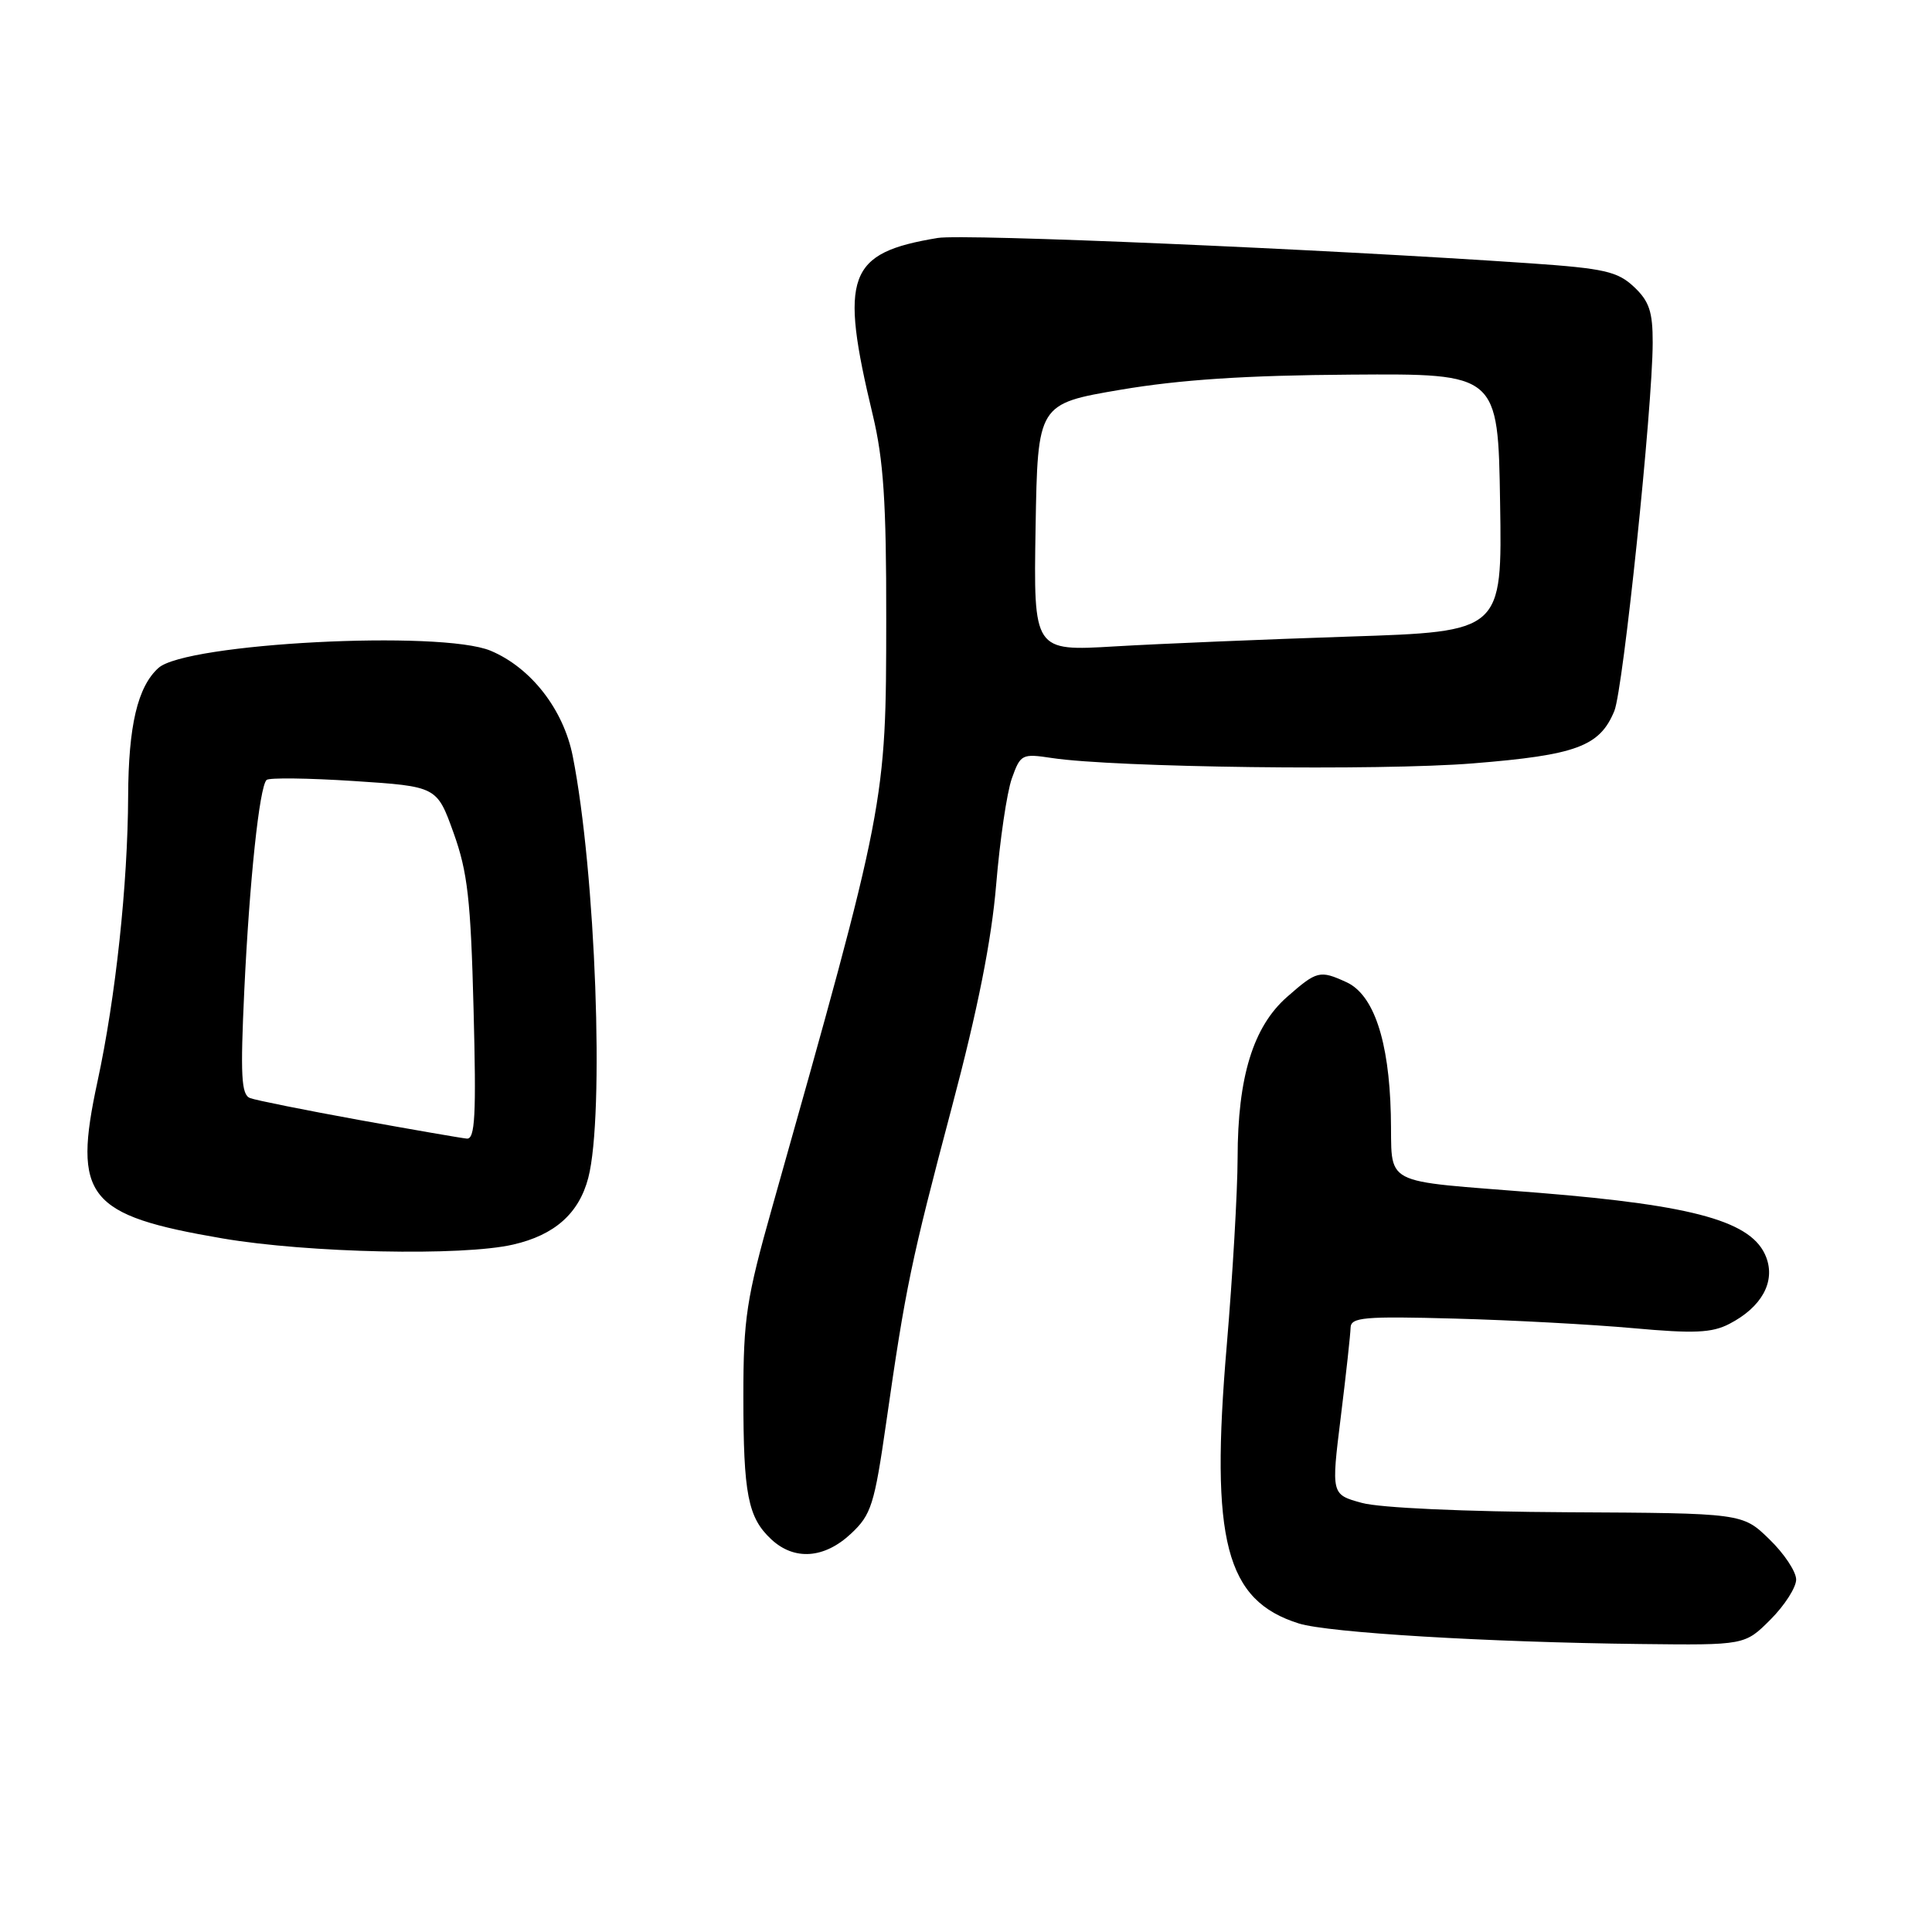 <?xml version="1.0" encoding="UTF-8" standalone="no"?>
<!DOCTYPE svg PUBLIC "-//W3C//DTD SVG 1.1//EN" "http://www.w3.org/Graphics/SVG/1.1/DTD/svg11.dtd" >
<svg xmlns="http://www.w3.org/2000/svg" xmlns:xlink="http://www.w3.org/1999/xlink" version="1.1" viewBox="0 0 256 256">
 <g >
 <path fill="currentColor"
d=" M 234.60 214.60 C 236.47 212.73 238.00 210.34 238.00 209.30 C 238.00 208.25 236.40 205.84 234.44 203.95 C 230.89 200.50 230.89 200.50 207.69 200.38 C 194.13 200.31 182.82 199.80 180.45 199.14 C 176.39 198.03 176.39 198.03 177.66 187.76 C 178.36 182.12 178.94 176.79 178.96 175.92 C 179.00 174.55 180.75 174.39 192.75 174.72 C 200.31 174.92 210.96 175.50 216.41 175.99 C 224.47 176.72 226.84 176.62 229.15 175.42 C 233.42 173.21 235.28 169.86 234.03 166.59 C 232.24 161.88 224.72 159.74 204.00 158.06 C 182.42 156.31 184.54 157.42 184.29 147.63 C 184.05 137.85 182.01 131.78 178.40 130.14 C 174.88 128.53 174.49 128.63 170.55 132.09 C 166.05 136.04 164.00 142.71 163.99 153.43 C 163.98 157.87 163.33 169.06 162.55 178.29 C 160.34 204.17 162.40 212.08 172.11 215.12 C 176.00 216.34 197.14 217.61 217.35 217.84 C 231.20 218.00 231.20 218.00 234.60 214.60 Z  M 112.75 203.23 C 115.45 200.71 115.86 199.41 117.43 188.48 C 120.00 170.55 120.71 167.15 126.13 146.69 C 129.57 133.73 131.39 124.55 132.00 117.19 C 132.49 111.31 133.42 105.00 134.07 103.16 C 135.22 99.93 135.41 99.84 139.38 100.44 C 147.68 101.70 182.85 102.15 195.19 101.15 C 208.88 100.05 211.98 98.90 213.91 94.20 C 215.08 91.35 218.97 54.05 218.99 45.42 C 219.00 41.30 218.53 39.91 216.51 38.01 C 214.33 35.97 212.59 35.57 202.76 34.89 C 175.20 33.00 127.68 30.96 124.26 31.53 C 112.28 33.51 111.20 36.47 115.65 55.00 C 117.07 60.92 117.45 66.60 117.43 82.00 C 117.41 106.52 117.43 106.41 102.31 160.00 C 98.90 172.08 98.50 174.71 98.50 185.00 C 98.50 198.00 99.10 201.08 102.20 203.97 C 105.25 206.81 109.22 206.53 112.75 203.23 Z  M 68.00 164.91 C 73.50 163.65 76.72 160.78 77.95 156.07 C 80.12 147.70 78.93 115.55 75.89 100.19 C 74.66 93.99 70.35 88.47 65.02 86.23 C 58.42 83.46 24.63 85.22 20.99 88.51 C 18.23 91.01 17.02 96.16 16.98 105.50 C 16.93 117.20 15.33 132.14 12.92 143.30 C 9.61 158.64 11.52 161.03 29.50 164.10 C 40.83 166.03 61.27 166.47 68.00 164.91 Z  M 137.22 69.90 C 137.50 53.51 137.50 53.51 148.50 51.64 C 156.35 50.31 165.08 49.73 179.00 49.64 C 198.50 49.50 198.50 49.50 198.77 66.60 C 199.05 83.69 199.05 83.69 178.77 84.35 C 167.62 84.72 153.65 85.30 147.72 85.65 C 136.95 86.29 136.95 86.29 137.22 69.90 Z  M 47.52 148.39 C 40.38 147.09 33.90 145.79 33.13 145.50 C 31.97 145.05 31.84 142.53 32.37 131.23 C 33.06 116.68 34.37 104.29 35.32 103.35 C 35.64 103.03 40.84 103.10 46.89 103.49 C 57.89 104.21 57.89 104.21 60.10 110.36 C 61.96 115.54 62.38 119.21 62.75 133.75 C 63.12 147.82 62.95 150.98 61.85 150.87 C 61.11 150.80 54.66 149.68 47.52 148.39 Z "/>
</g>
</svg>